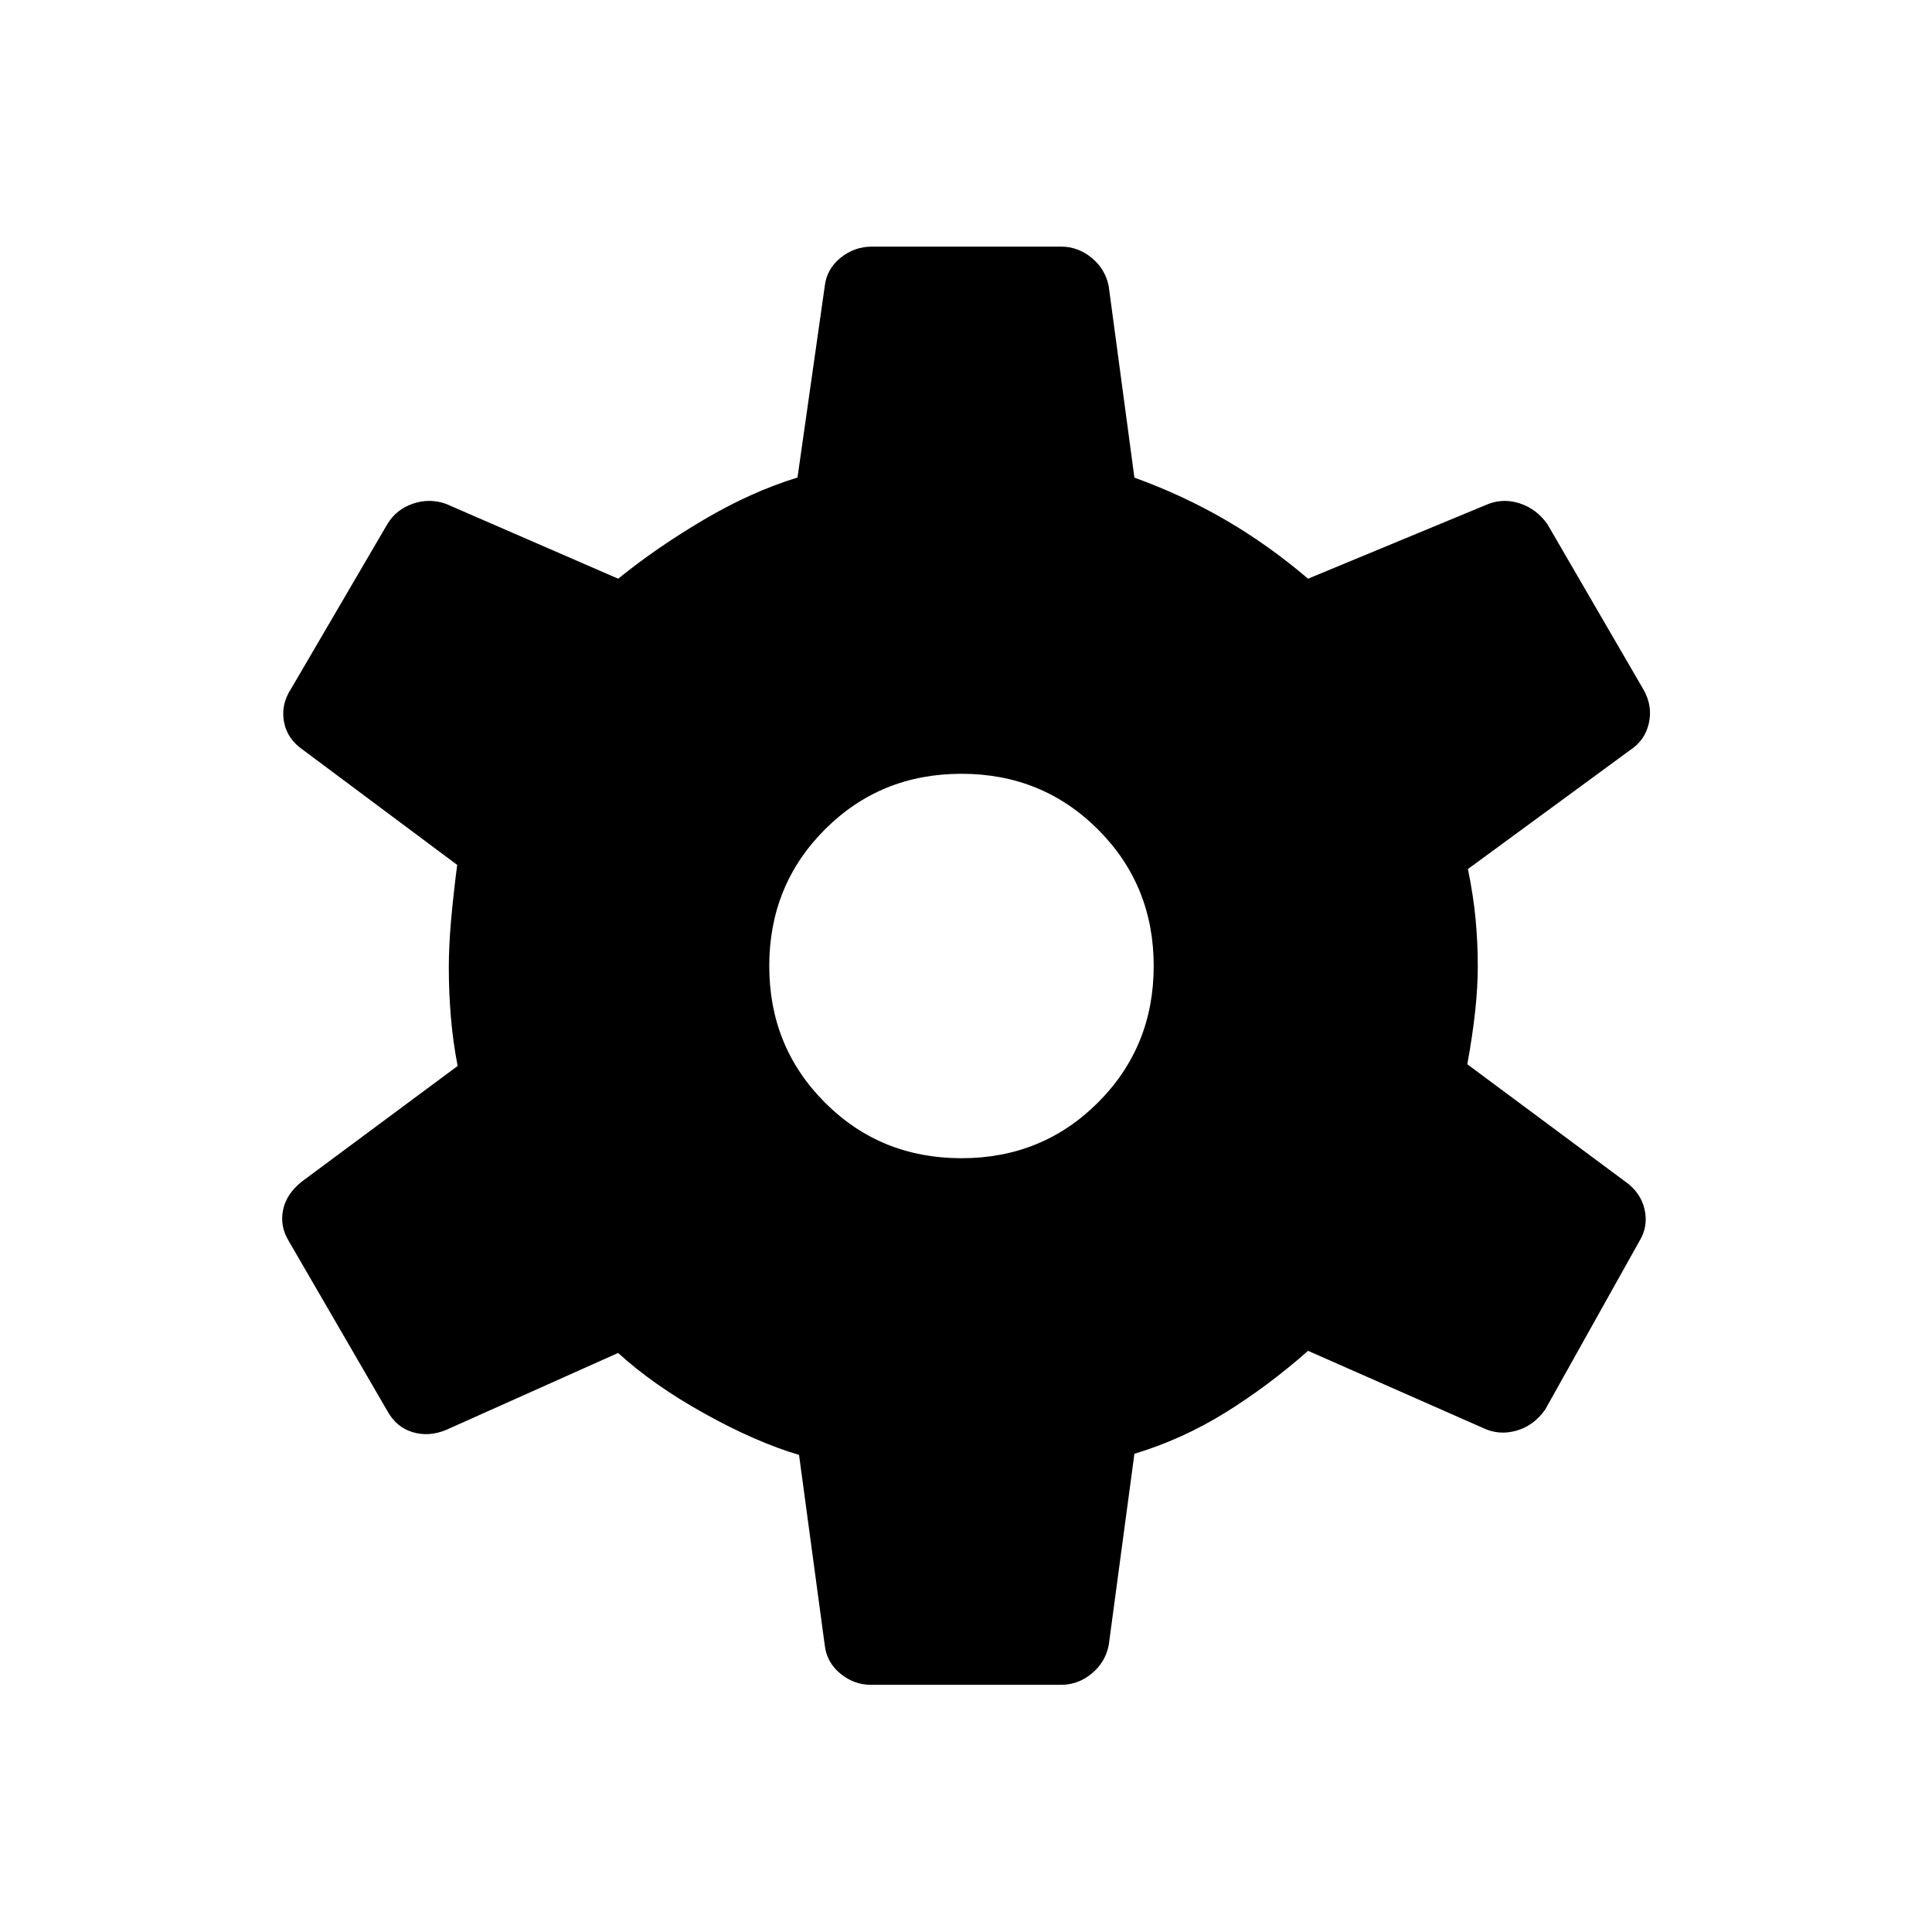 <svg xmlns="http://www.w3.org/2000/svg" height="40" viewBox="0 -960 960 960" width="40"><path d="M432.79-122.82q-8.46 0-15.23-5.58-6.78-5.59-7.75-14.09l-12.77-94.57q-21.49-6.38-46.98-20.55-25.5-14.17-42.91-30.12l-85.37 38.2q-8.55 3.59-16.68 1.18-8.13-2.42-12.57-10.44l-49.09-84.61q-4.45-7.31-2.77-15.45 1.69-8.14 9.65-14.29l77.08-57.19q-2.31-11.89-3.35-24.17-1.04-12.28-1.04-24.73 0-10.62 1.12-23.41 1.13-12.8 3.05-27.59l-76.58-57.13q-7.96-5.44-9.51-14.07-1.55-8.63 3.61-16.44l47.83-81.8q4.44-7.25 12.63-10.05 8.19-2.81 16.4.07l85.61 37.2q19.1-15.49 42.67-29.38 23.57-13.9 46.43-20.88l13.54-95.09q.97-8.5 7.83-14.08t15.65-5.58h93.92q8.46 0 15.23 5.58 6.78 5.58 8.47 14.08l12.77 95.13q24 8.68 45.24 21.02 21.23 12.34 41.05 29.2l89.74-37.2q7.83-2.88 15.88-.07 8.05 2.8 13.22 10.05l47.97 82.57q4.45 8.02 2.52 16.5-1.94 8.47-9.18 13.24l-80.72 59.18q2.74 13.36 3.82 25.02 1.08 11.66 1.08 23.16 0 10.35-1.27 22.26-1.27 11.92-3.93 26.57l78.13 58.03q7.96 5.49 9.92 13.96 1.97 8.47-2.48 15.78l-46.89 83.84q-5.68 8.02-14.25 10.44t-16.27-1.17l-87.29-38.49q-20.09 17.7-41.37 30.86-21.29 13.15-44.92 20.3l-12.77 95.13q-1.69 8.5-8.47 14.09-6.77 5.58-15.23 5.58h-94.42Zm44.97-261.67q40.15 0 67.83-27.68T573.27-480q0-40.15-27.68-67.83t-67.83-27.68q-40.27 0-67.89 27.68-27.63 27.68-27.63 67.83t27.63 67.83q27.62 27.68 67.89 27.68Z"/></svg>
